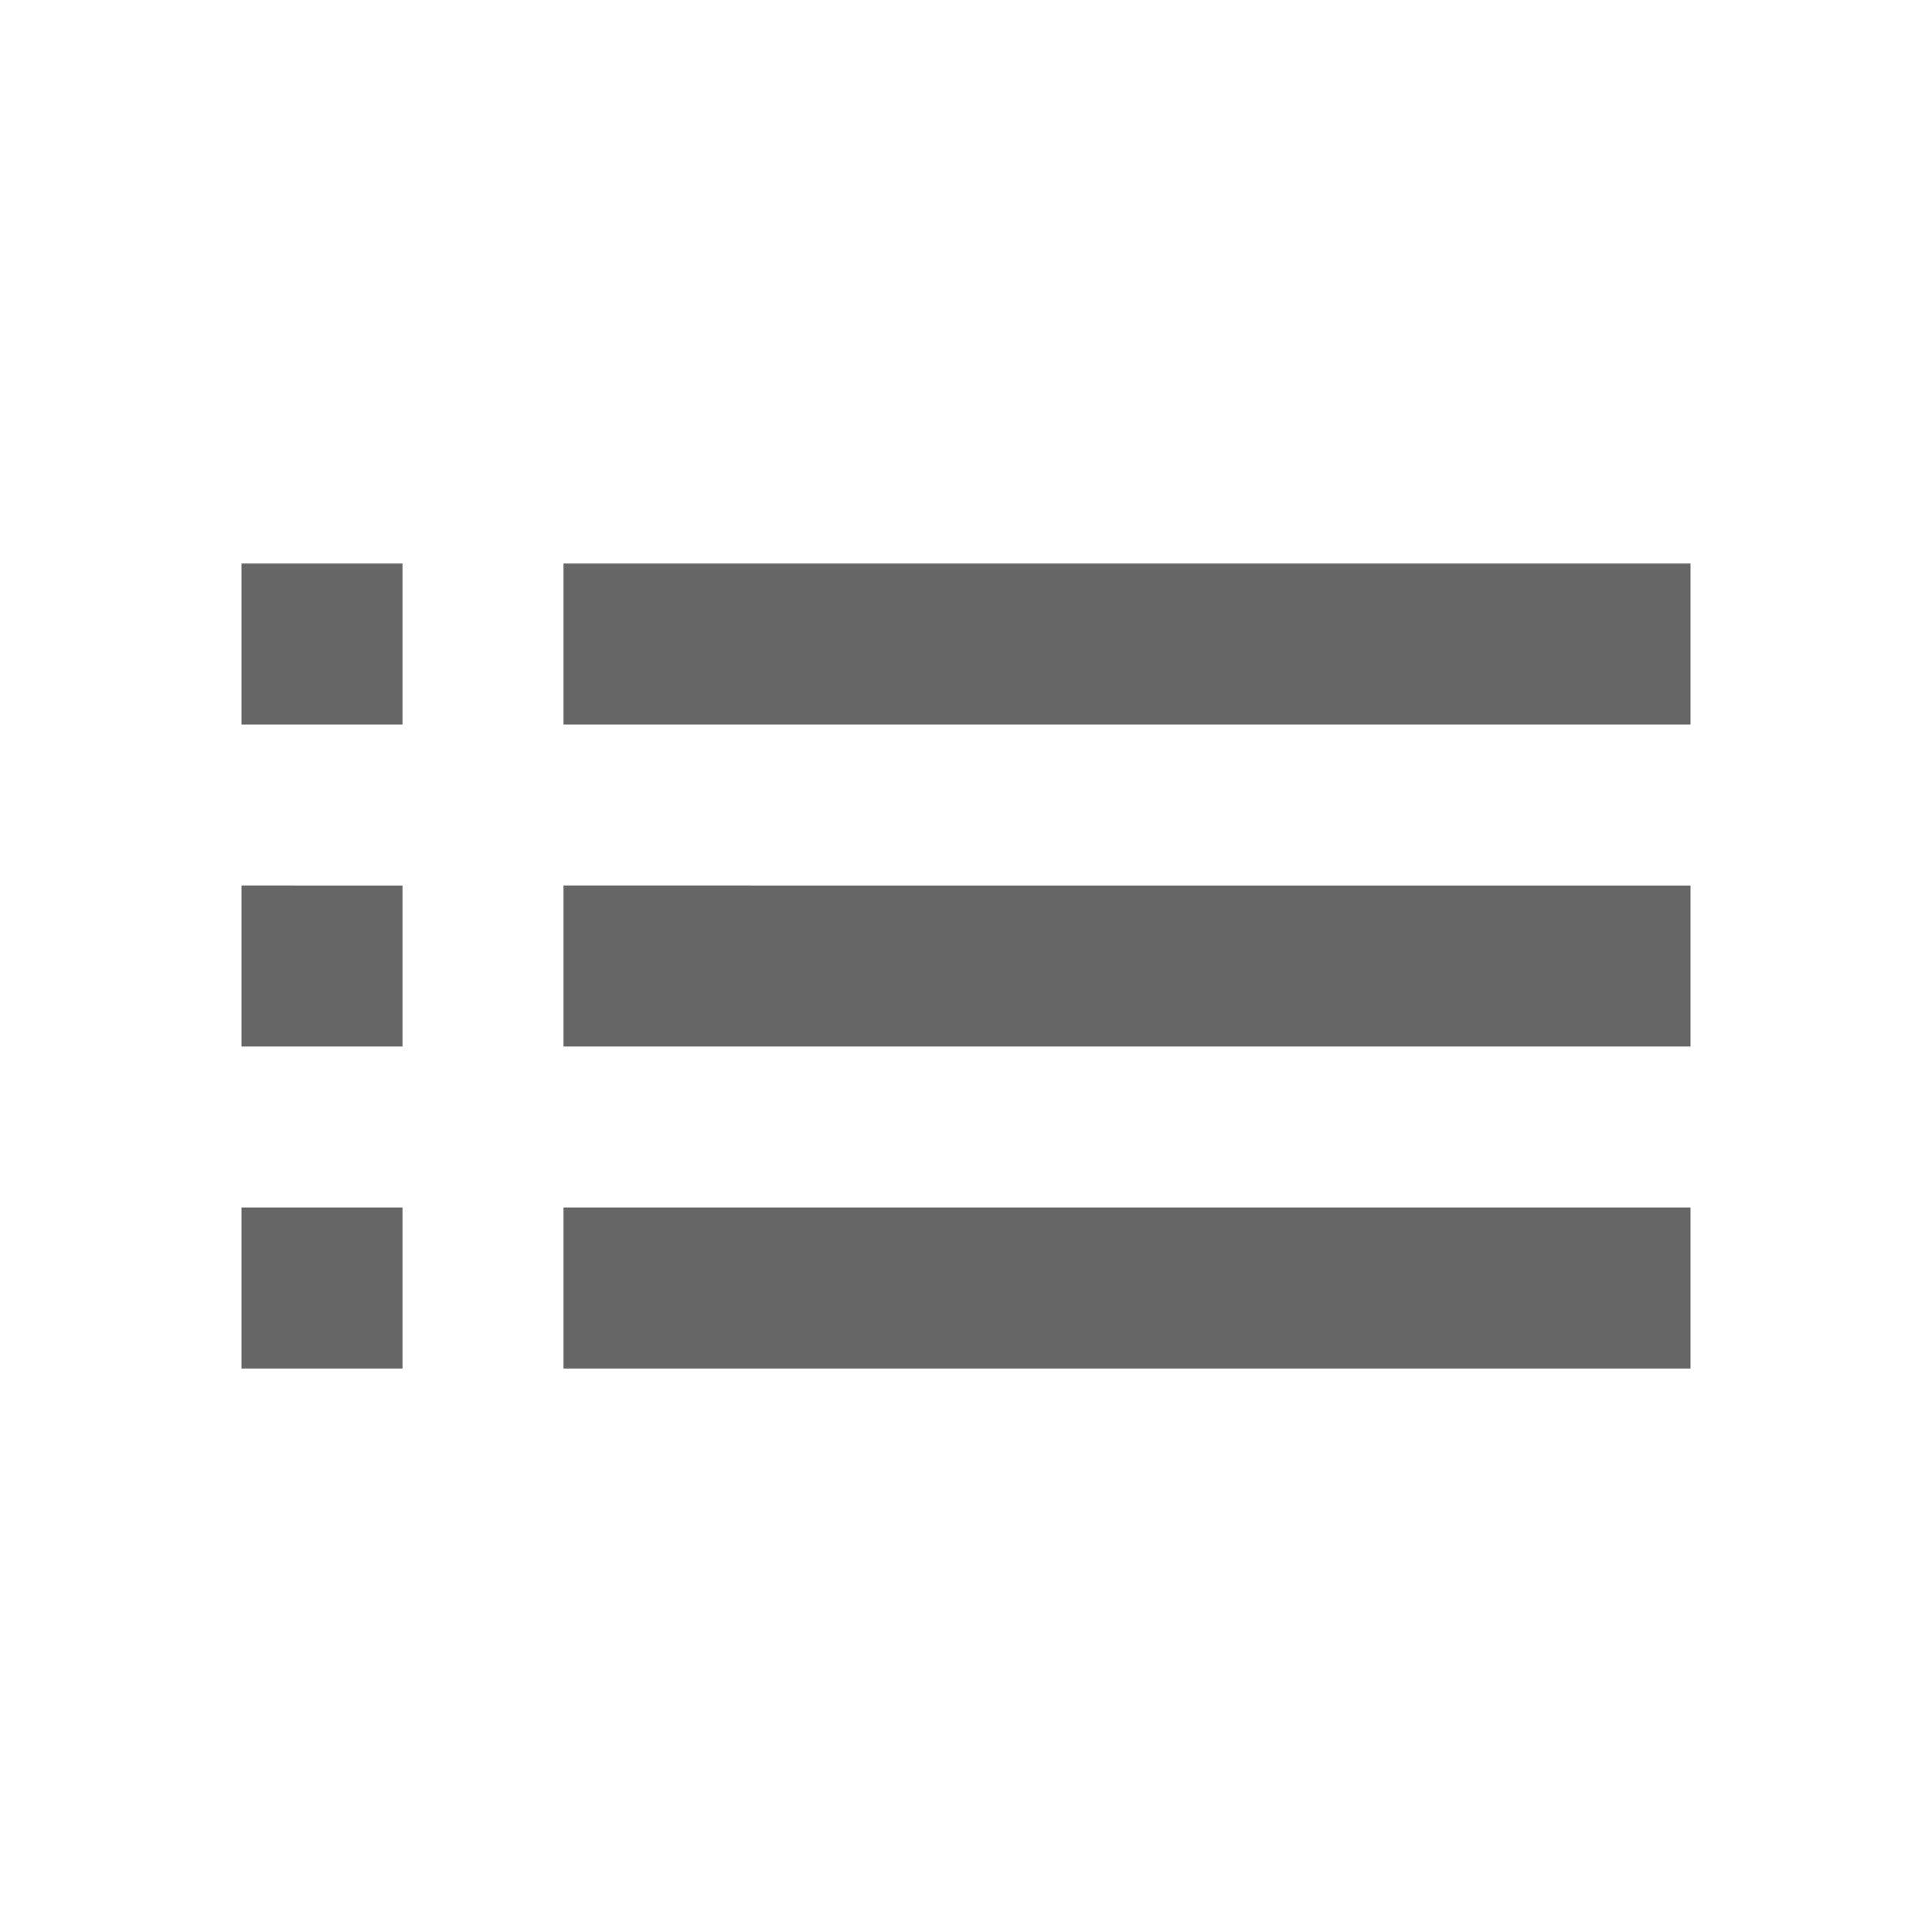 <svg xmlns="http://www.w3.org/2000/svg" width="24" height="24" viewBox="0 0 24 24">
  <path fill="#666" d="M3 13h2v-2H3v2zm0 4h2v-2H3v2zm0-8h2V7H3v2zm4 4h14v-2H7v2zm0 4h14v-2H7v2zM7 7v2h14V7H7z" />
  <path d="M0 0h24v24H0z" fill="none" />
</svg>
